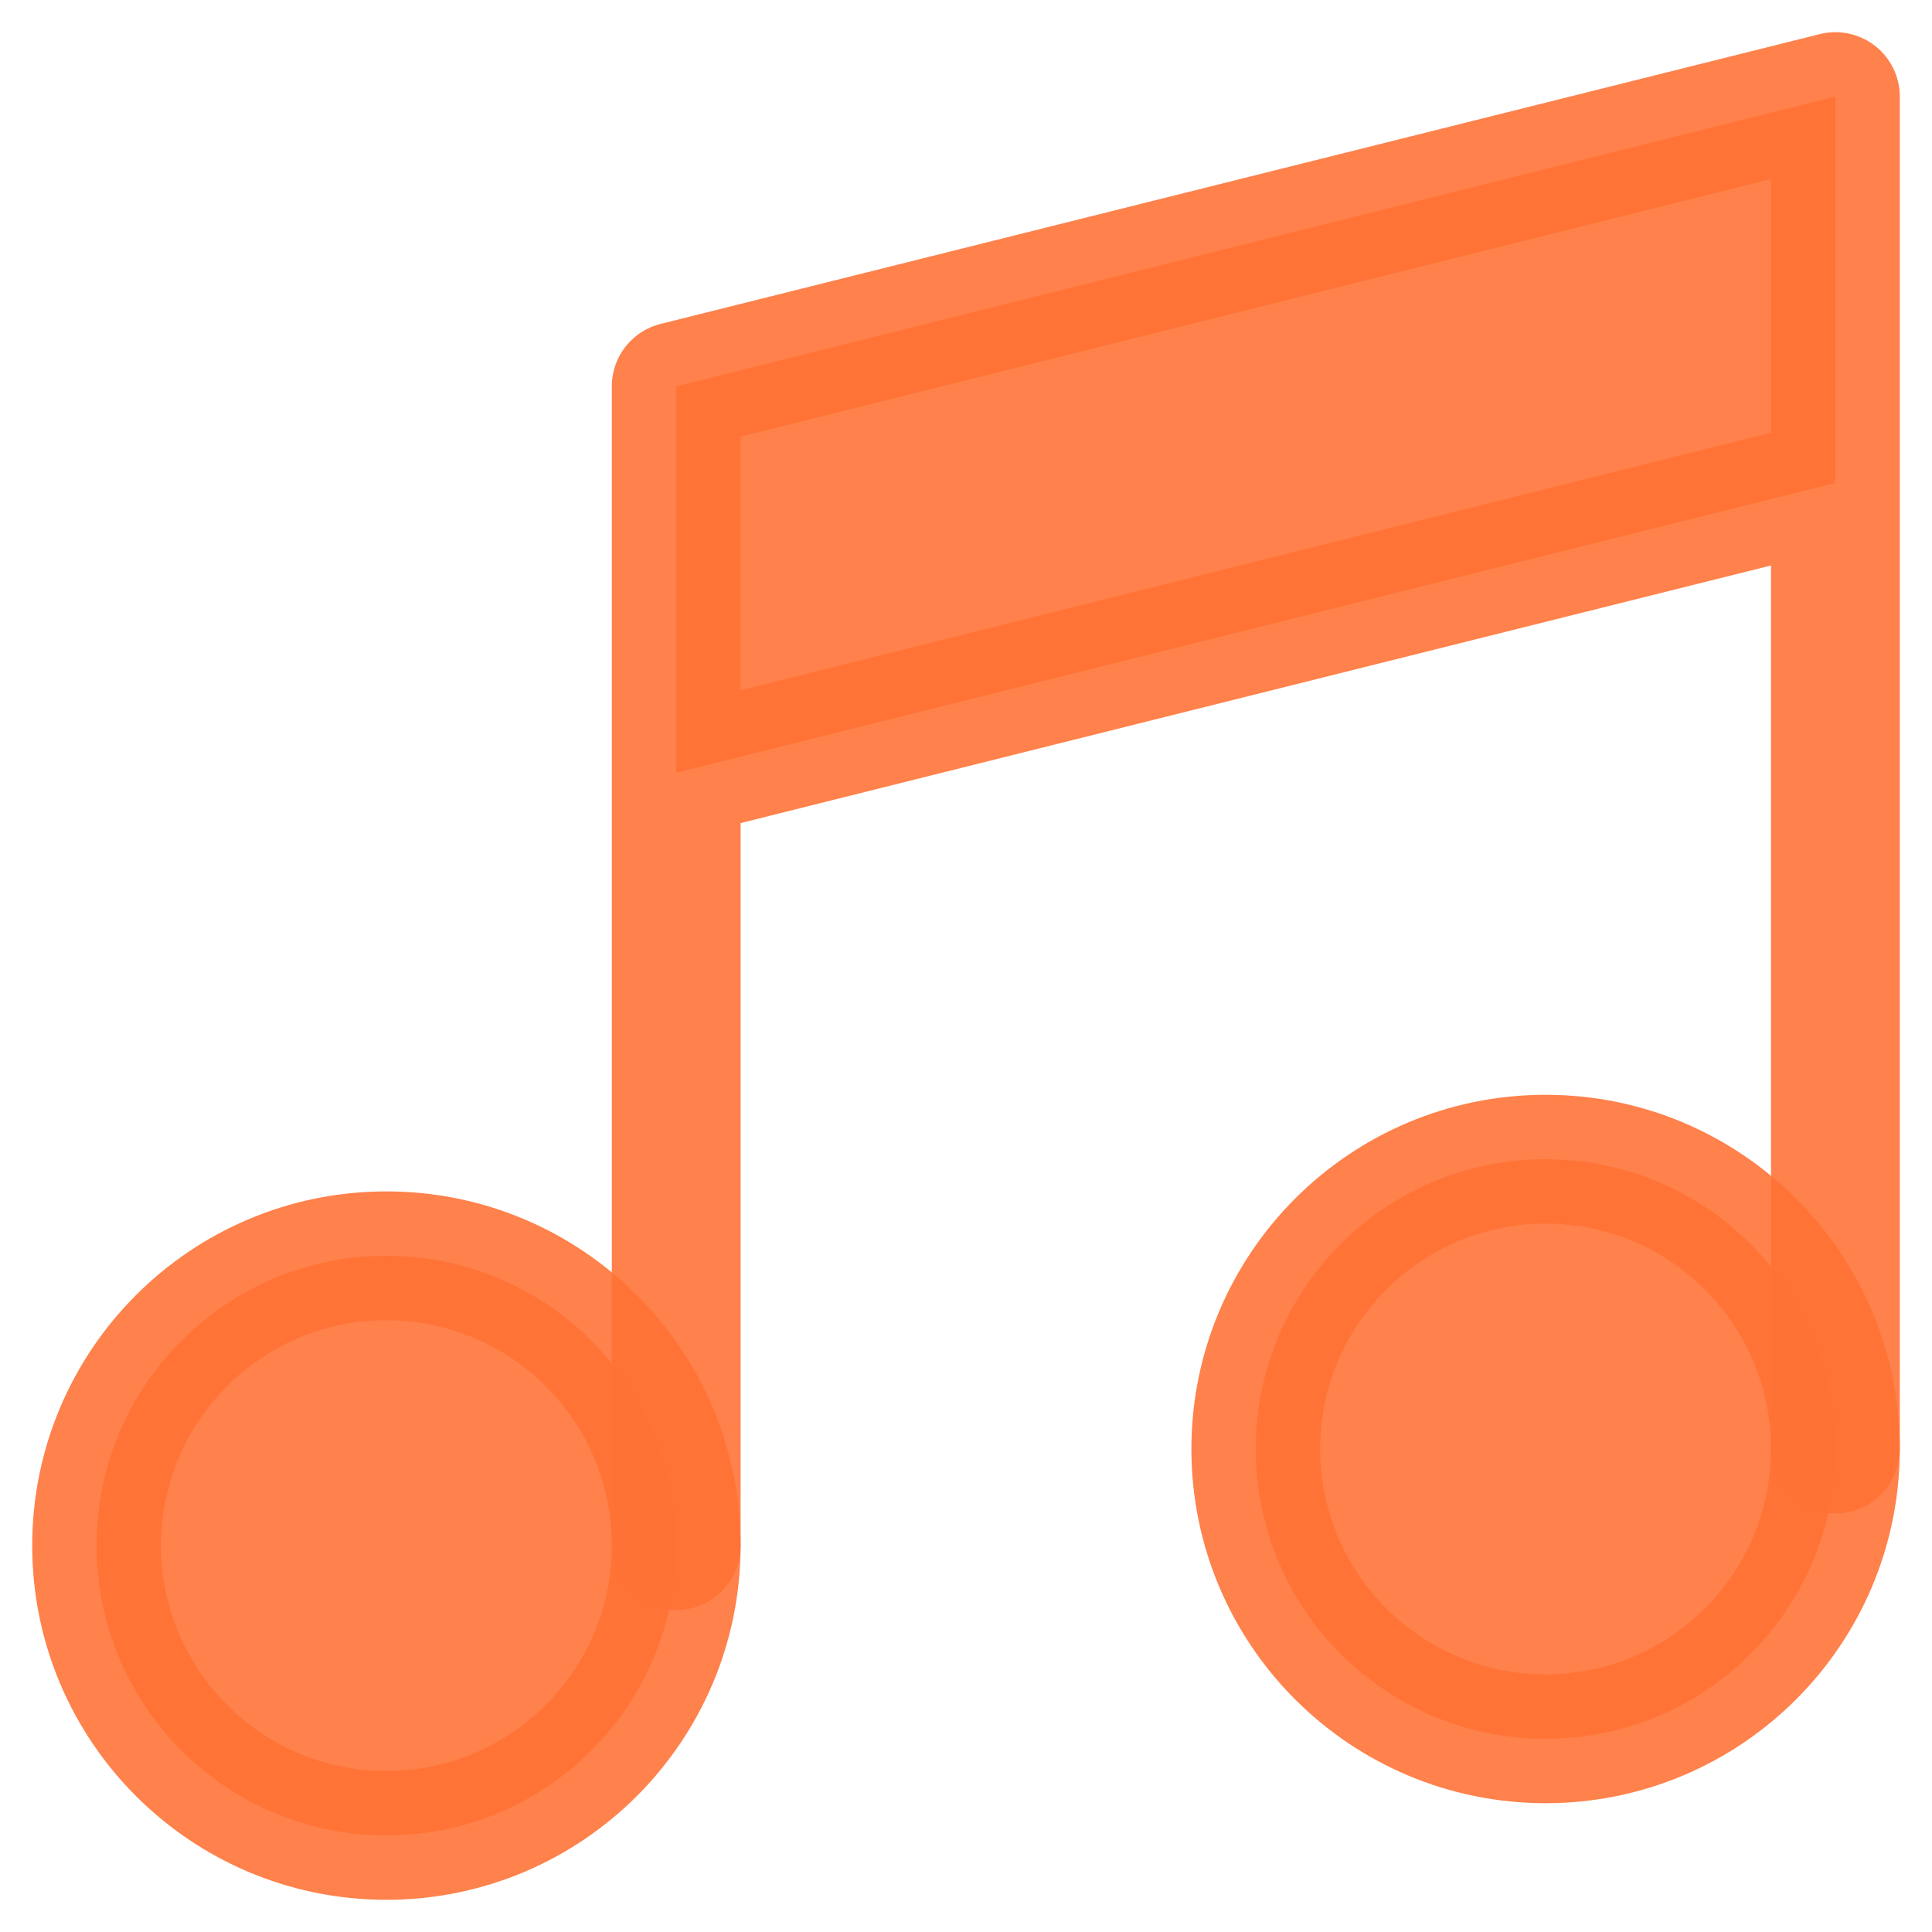 <svg width="30" height="30" viewBox="0 0 30 30" fill="none" xmlns="http://www.w3.org/2000/svg">
<path d="M6 28.5C8.485 28.5 10.5 26.485 10.5 24C10.5 21.515 8.485 19.5 6 19.5C3.515 19.5 1.5 21.515 1.5 24C1.5 26.485 3.515 28.5 6 28.5Z" fill="#FF7235" fill-opacity="0.89" stroke="#FF7235" stroke-opacity="0.89" stroke-width="2" stroke-linecap="round" stroke-linejoin="round"/>
<path d="M24 27C26.485 27 28.5 24.985 28.5 22.5C28.5 20.015 26.485 18 24 18C21.515 18 19.5 20.015 19.5 22.5C19.5 24.985 21.515 27 24 27Z" fill="#FF7235" fill-opacity="0.89" stroke="#FF7235" stroke-opacity="0.89" stroke-width="2" stroke-linecap="round" stroke-linejoin="round"/>
<path d="M28.5 1.5L10.5 6V12L28.5 7.5V1.5Z" fill="#FF7235" fill-opacity="0.89"/>
<path d="M10.5 24V12M10.5 12V6L28.5 1.5V7.5M10.5 12L28.5 7.5M28.5 22.5V7.5" stroke="#FF7235" stroke-opacity="0.89" stroke-width="2" stroke-linecap="round" stroke-linejoin="round"/>
</svg>
